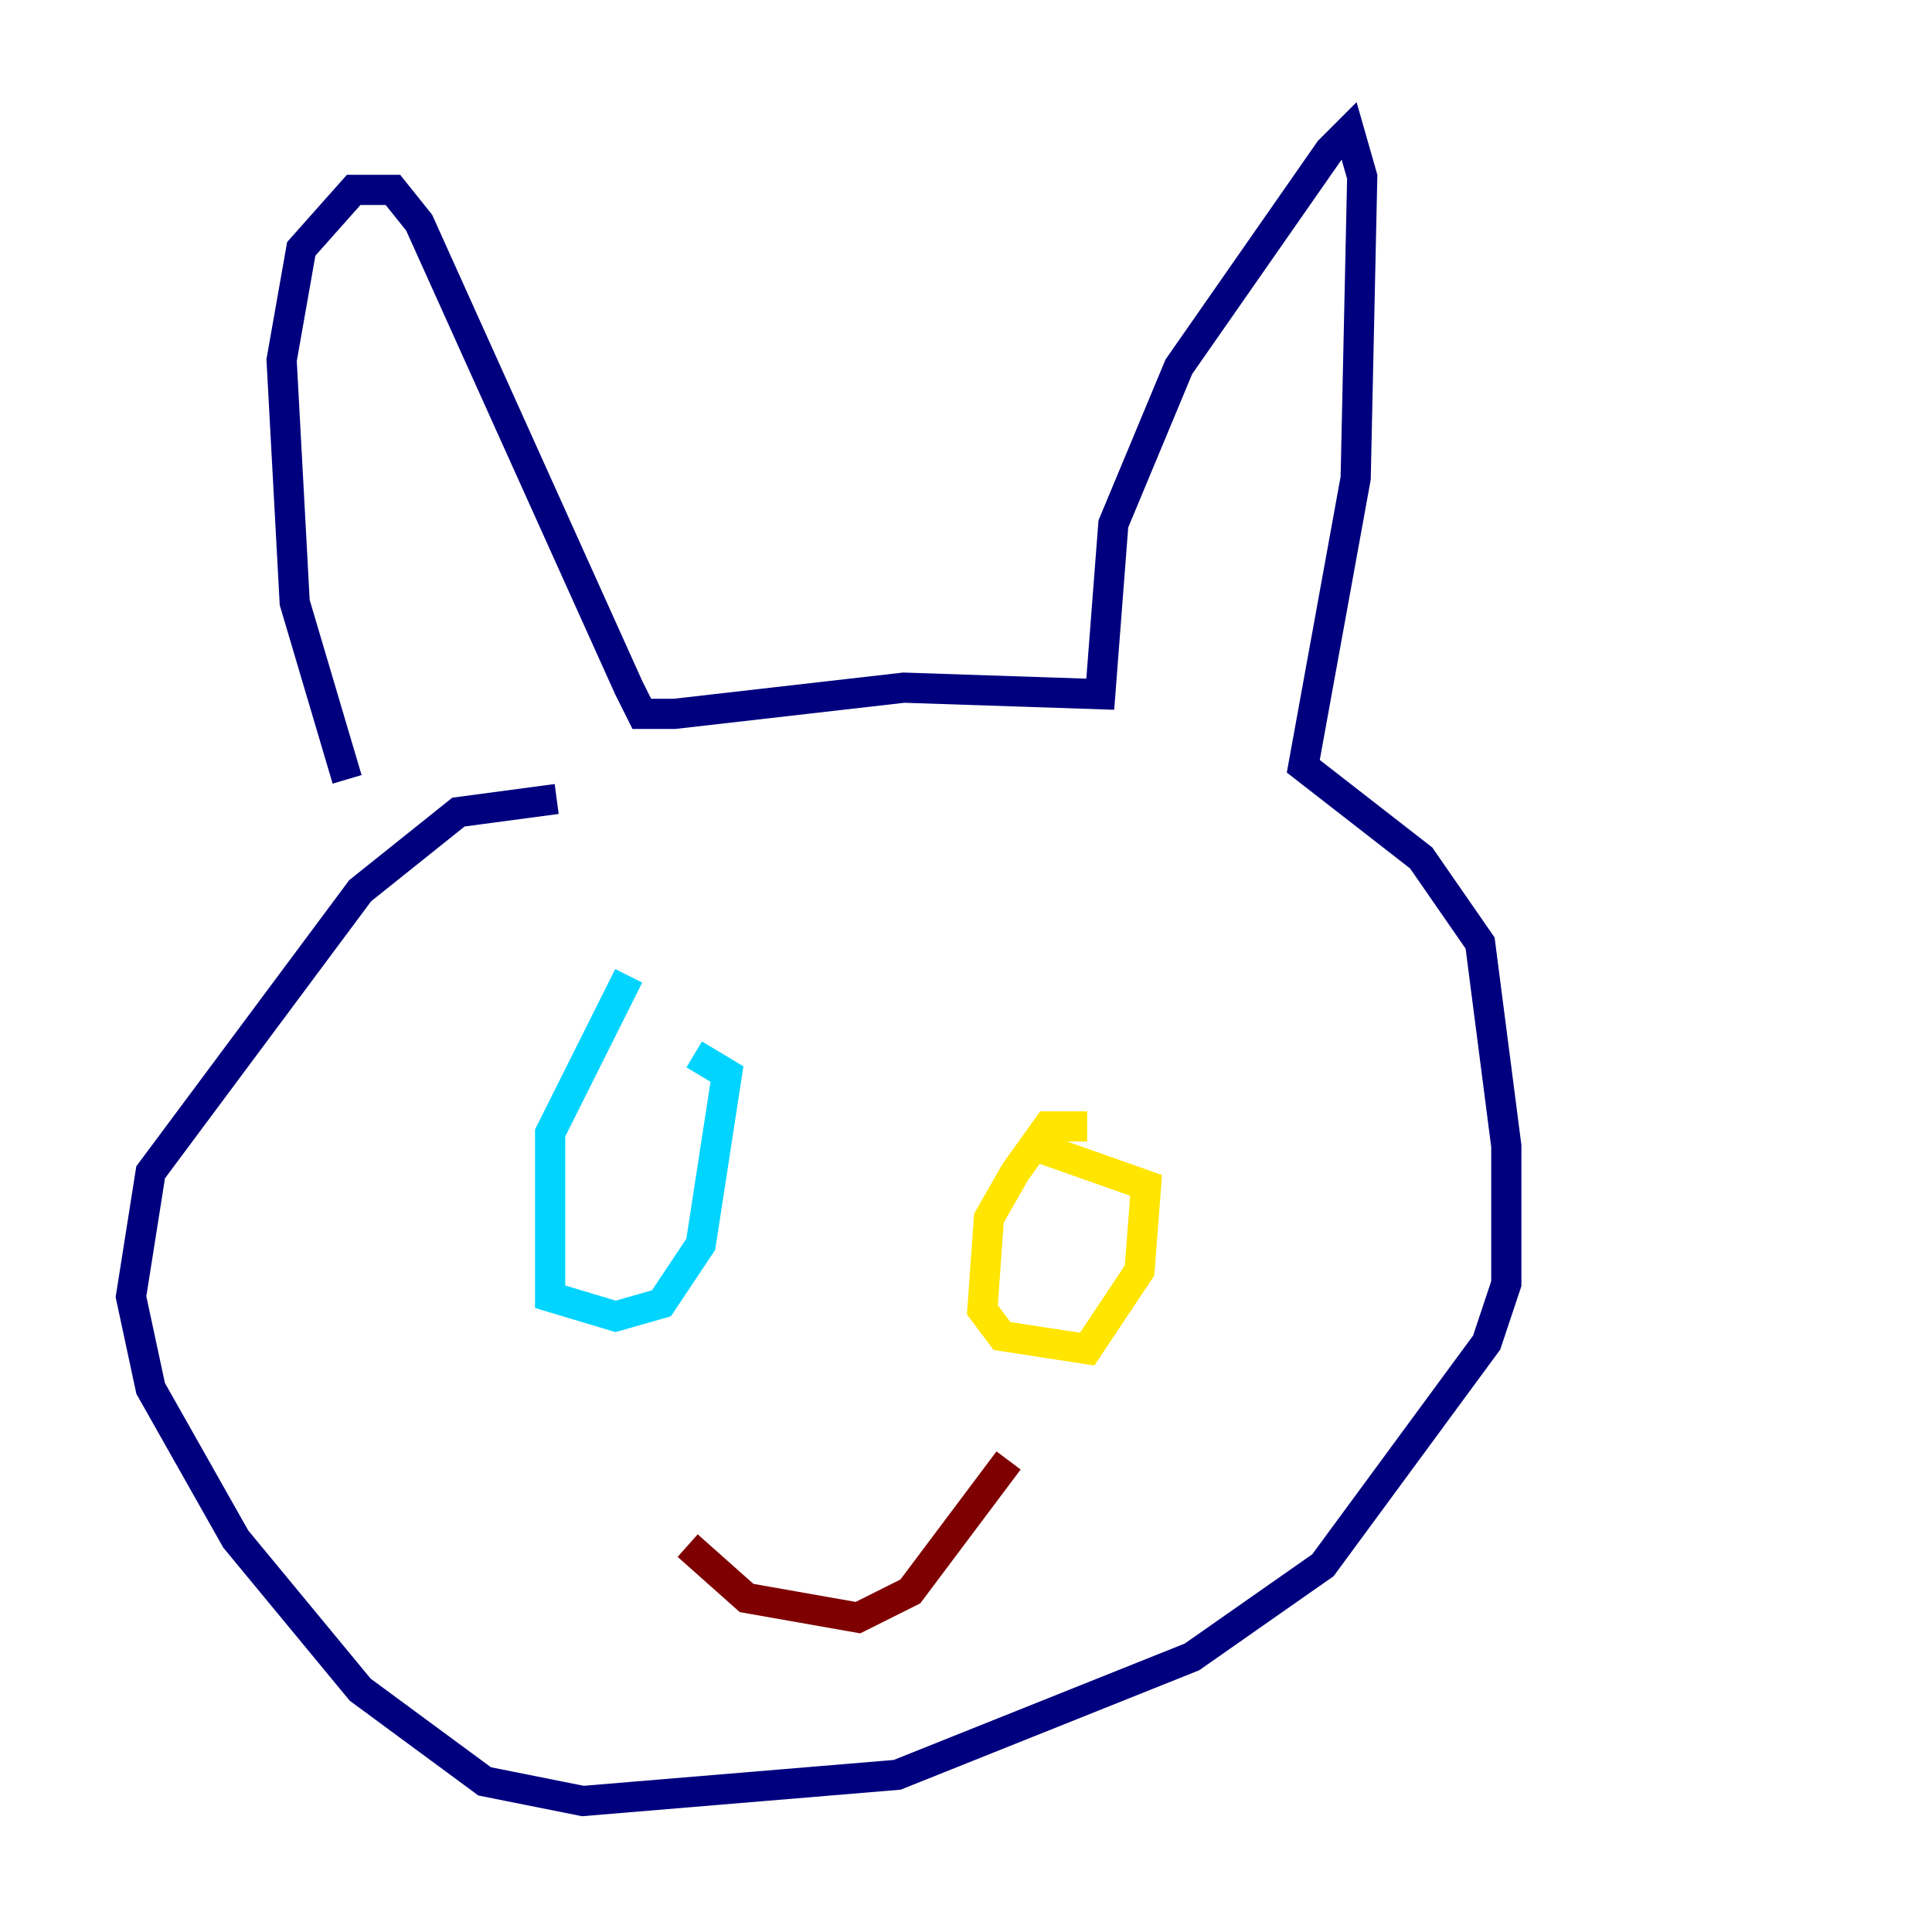 <?xml version="1.0" encoding="utf-8" ?>
<svg baseProfile="tiny" height="128" version="1.2" viewBox="0,0,128,128" width="128" xmlns="http://www.w3.org/2000/svg" xmlns:ev="http://www.w3.org/2001/xml-events" xmlns:xlink="http://www.w3.org/1999/xlink"><defs /><polyline fill="none" points="22.997,51.634 19.525,39.919 18.658,23.864 19.959,16.488 23.43,12.583 26.034,12.583 27.77,14.752 41.654,45.559 42.522,47.295 44.691,47.295 59.878,45.559 72.895,45.993 73.763,34.712 78.102,24.298 88.081,9.98 89.383,8.678 90.251,11.715 89.817,31.675 86.346,50.766 94.156,56.841 98.061,62.481 99.797,75.932 99.797,85.044 98.495,88.949 87.647,103.702 78.969,109.776 59.444,117.586 38.617,119.322 32.108,118.02 23.864,111.946 15.62,101.966 9.98,91.986 8.678,85.912 9.98,77.668 23.864,59.01 30.373,53.803 36.881,52.936" stroke="#00007f" stroke-width="2" /><polyline fill="none" points="41.654,64.651 36.447,75.064 36.447,85.912 40.786,87.214 43.824,86.346 46.427,82.441 48.163,71.159 45.993,69.858" stroke="#00d4ff" stroke-width="2" /><polyline fill="none" points="72.027,74.63 69.424,74.63 67.254,77.668 65.519,80.705 65.085,86.78 66.386,88.515 72.027,89.383 75.498,84.176 75.932,78.536 68.556,75.932" stroke="#ffe500" stroke-width="2" /><polyline fill="none" points="45.559,102.4 49.464,105.871 56.841,107.173 60.312,105.437 66.82,96.759" stroke="#7f0000" stroke-width="2" /></svg>